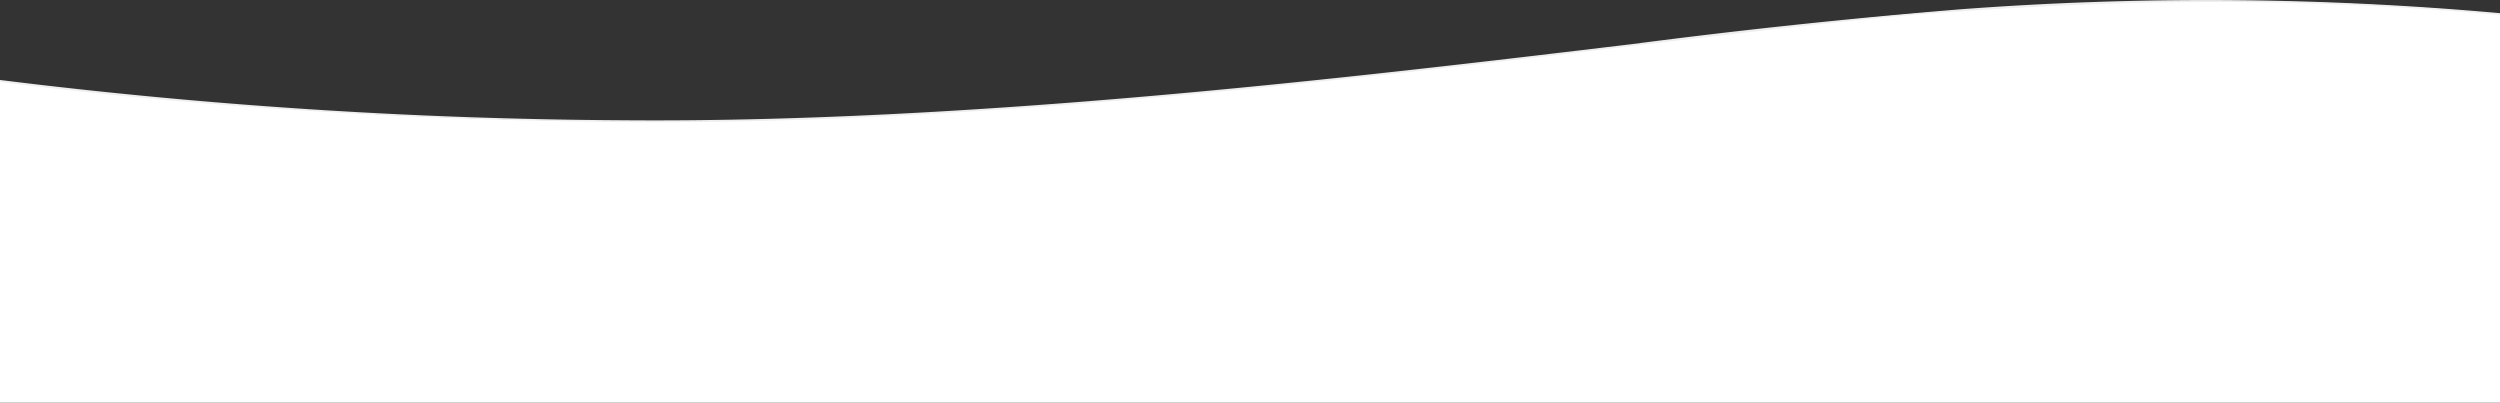 <svg xmlns="http://www.w3.org/2000/svg" viewBox="0 0 1366 220"><rect x="0" y="0" width="1366" height="220" fill="#333333" stroke="none"/><path fill="#fff" d="M1068.5 5.8c-139.4 9.1-452 62.9-729.4 60.4A2870.3 2870.3 0 0 1 0 44.2V220h1366V7.6c-136.5-12.5-241.5-5.5-297.5-1.8z"/><path fill="#eee" d="M1069.6 5.2l-1.1.1a3749 3749 0 0 0-176.7 18.8c-153 18.3-362.6 43.3-552.6 41.6A2884.5 2884.5 0 0 1 0 43.7v1c59 7.7 179.5 20.5 339.2 22l18.9.1c185 0 385.9-24 533.9-41.7 71.2-8.5 132.8-15.9 176.6-18.7l1.1-.1C1126 2.6 1230.4-4.2 1366 8.2v-1a1797.3 1797.3 0 0 0-296.4-2z"/></svg>